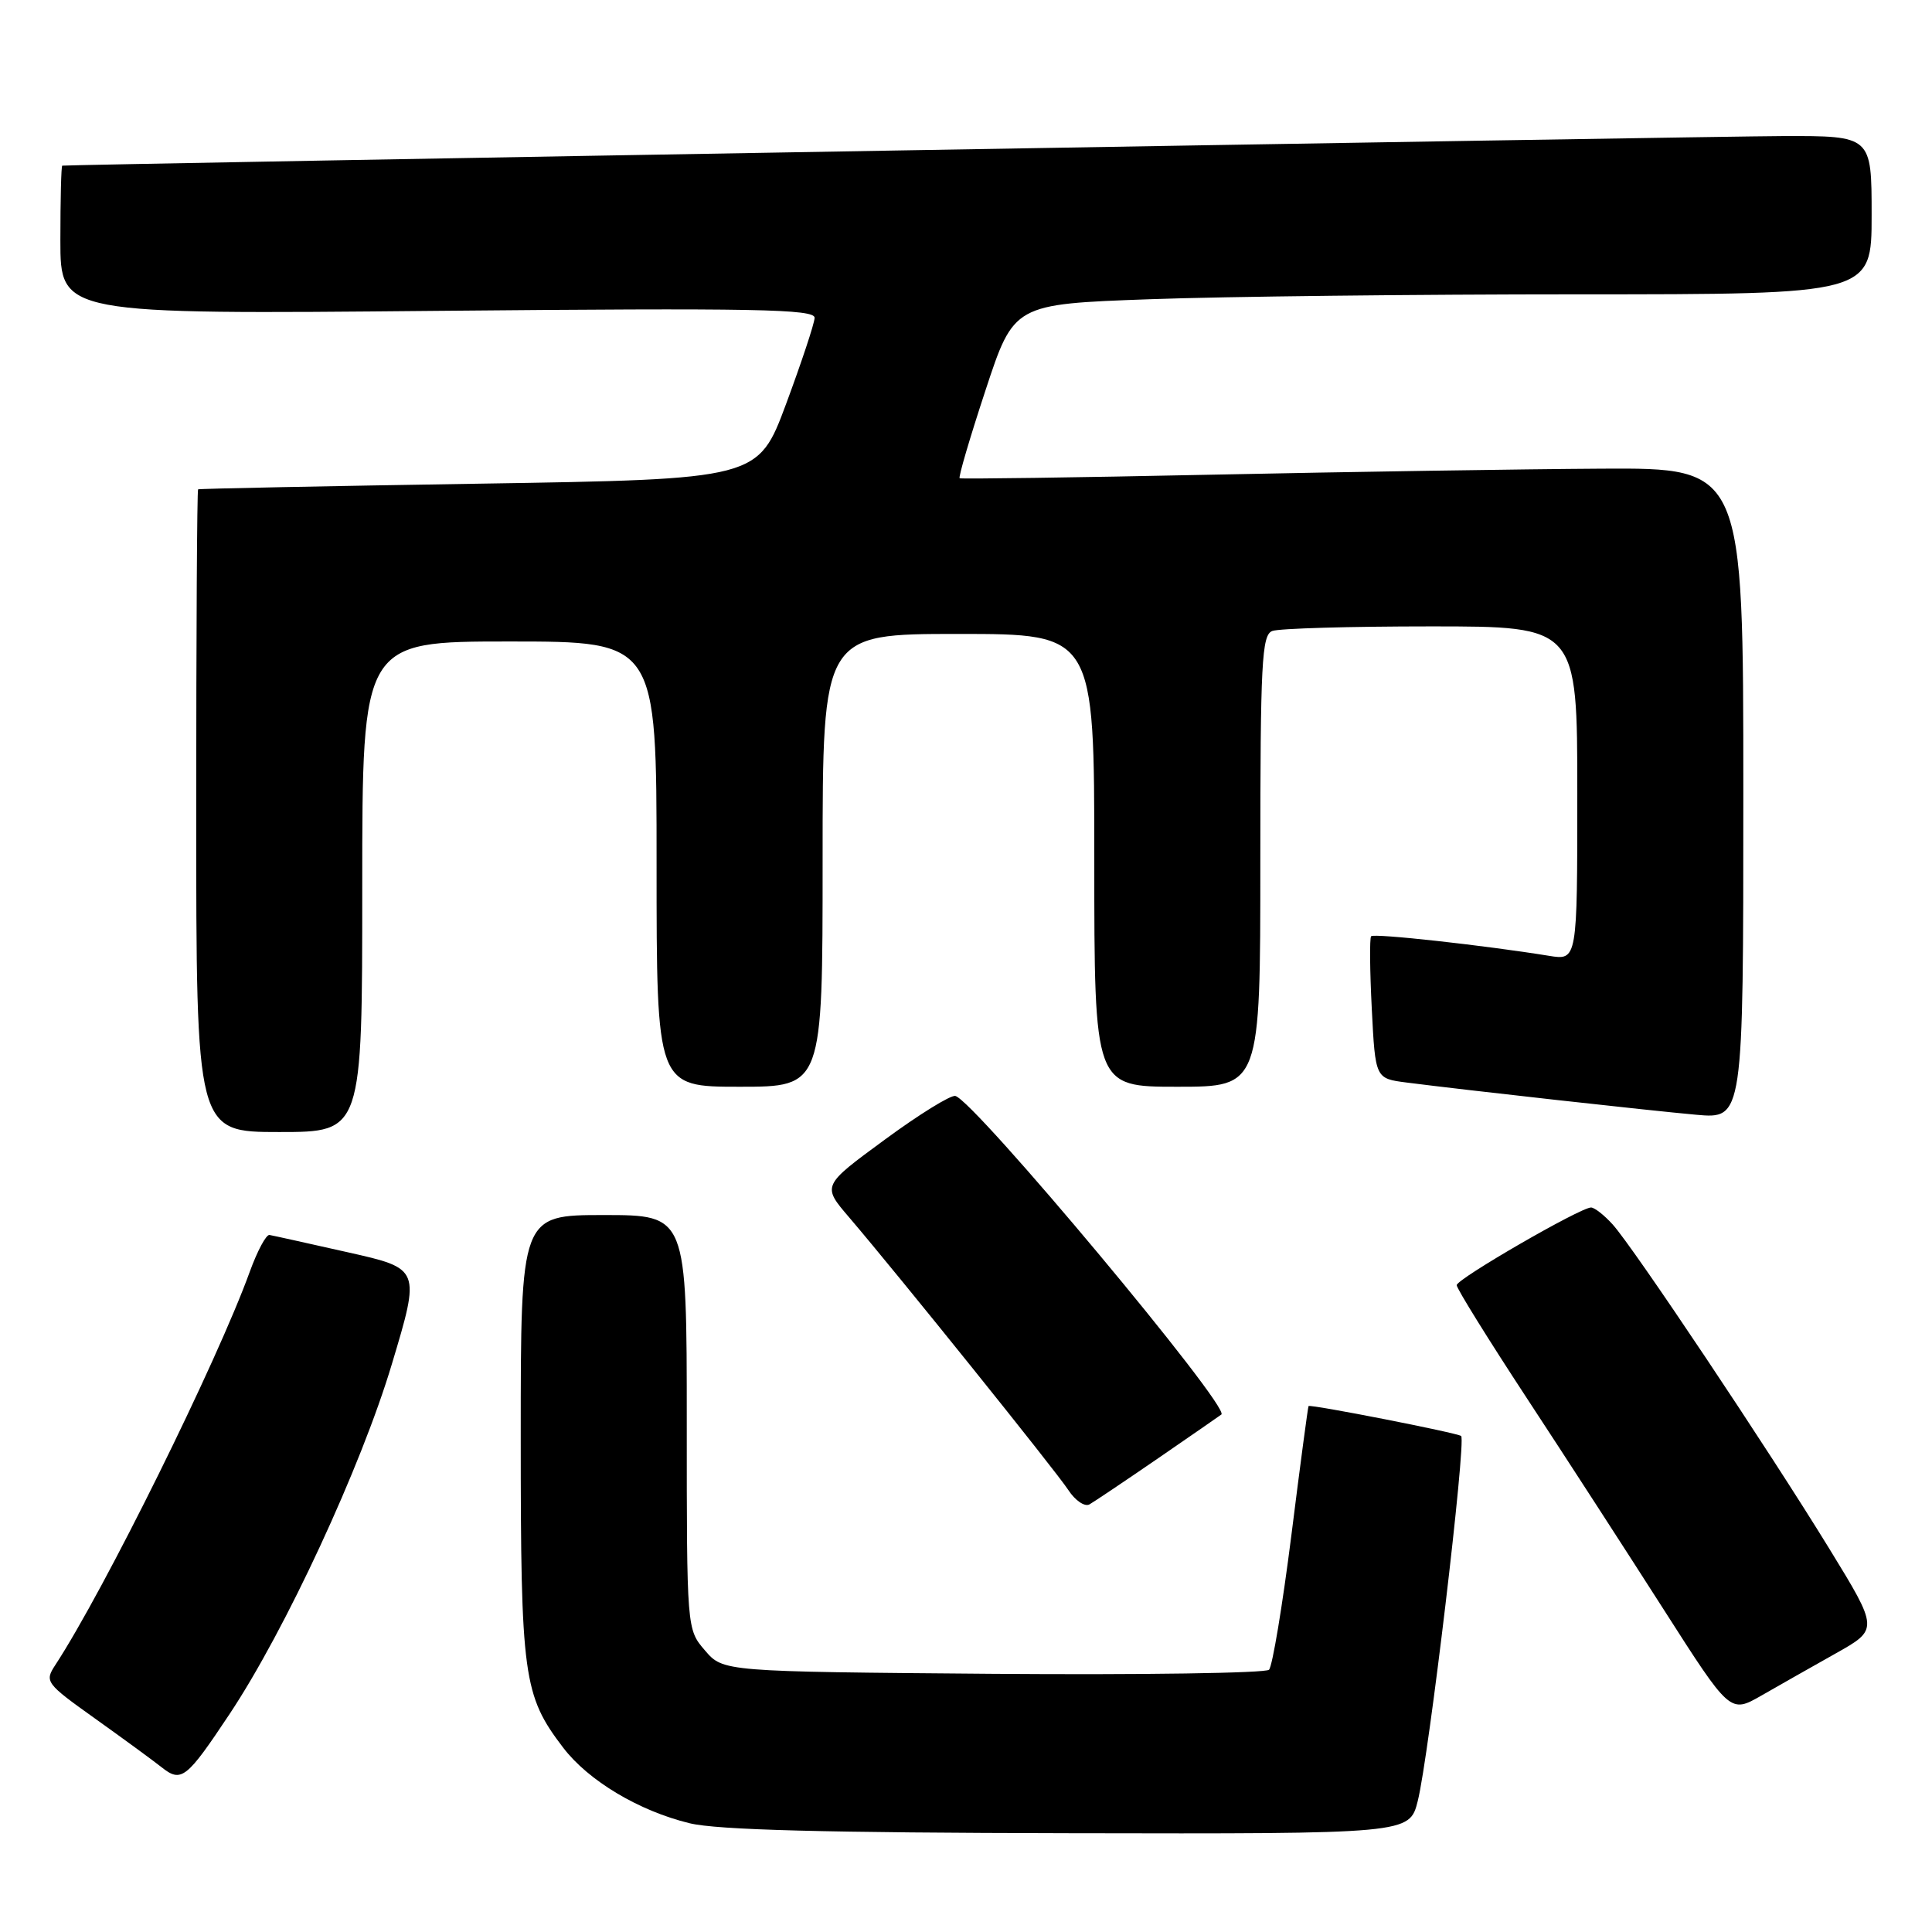 <?xml version="1.0" encoding="UTF-8" standalone="no"?>
<!DOCTYPE svg PUBLIC "-//W3C//DTD SVG 1.1//EN" "http://www.w3.org/Graphics/SVG/1.1/DTD/svg11.dtd" >
<svg xmlns="http://www.w3.org/2000/svg" xmlns:xlink="http://www.w3.org/1999/xlink" version="1.1" viewBox="0 0 256 256">
 <g >
 <path fill="currentColor"
d=" M 187.86 238.64 C 189.32 232.86 194.30 190.96 193.61 190.28 C 193.21 189.88 173.61 186.04 173.39 186.31 C 173.31 186.41 172.28 194.13 171.11 203.46 C 169.93 212.79 168.60 220.80 168.15 221.25 C 167.70 221.70 151.24 221.94 131.58 221.79 C 95.82 221.50 95.82 221.50 93.41 218.69 C 91.00 215.89 91.00 215.89 91.00 188.44 C 91.00 161.00 91.00 161.00 80.00 161.00 C 69.00 161.00 69.00 161.00 69.00 190.37 C 69.00 222.22 69.33 224.63 74.62 231.57 C 77.96 235.95 84.66 239.96 91.38 241.59 C 95.04 242.48 109.36 242.85 141.63 242.91 C 186.76 243.00 186.76 243.00 187.86 238.64 Z  M 30.42 227.12 C 37.81 216.01 47.85 194.36 51.92 180.76 C 55.72 168.10 55.72 168.10 46.11 165.94 C 40.82 164.75 36.14 163.71 35.71 163.64 C 35.27 163.56 34.10 165.75 33.10 168.50 C 28.78 180.44 13.79 210.76 7.33 220.62 C 5.89 222.82 6.05 223.05 12.57 227.70 C 16.27 230.34 20.25 233.25 21.40 234.16 C 24.03 236.25 24.70 235.72 30.42 227.12 Z  M 243.22 219.10 C 248.94 215.89 248.94 215.89 242.38 205.19 C 234.27 191.98 216.44 165.29 213.69 162.25 C 212.57 161.01 211.28 160.00 210.82 160.00 C 209.41 160.00 193.05 169.45 193.02 170.29 C 193.01 170.72 197.20 177.47 202.33 185.29 C 207.46 193.10 215.61 205.70 220.45 213.27 C 229.25 227.04 229.25 227.04 233.38 224.68 C 235.64 223.38 240.07 220.87 243.22 219.10 Z  M 153.50 193.20 C 157.90 190.17 161.65 187.58 161.84 187.43 C 163.04 186.46 129.13 145.86 126.59 145.22 C 125.98 145.07 121.76 147.68 117.21 151.03 C 108.92 157.11 108.92 157.11 112.51 161.30 C 119.03 168.93 139.82 194.80 141.54 197.41 C 142.46 198.83 143.73 199.69 144.36 199.34 C 144.99 198.98 149.10 196.22 153.50 193.20 Z  M 48.00 117.50 C 48.00 85.00 48.00 85.00 67.50 85.00 C 87.00 85.00 87.00 85.00 87.00 114.50 C 87.00 144.00 87.00 144.00 98.00 144.00 C 109.00 144.00 109.00 144.00 109.00 114.00 C 109.00 84.00 109.00 84.00 127.00 84.00 C 145.00 84.00 145.00 84.00 145.00 114.00 C 145.00 144.00 145.00 144.00 156.00 144.00 C 167.00 144.00 167.00 144.00 167.00 114.11 C 167.00 87.77 167.19 84.14 168.58 83.61 C 169.45 83.27 178.90 83.00 189.58 83.00 C 209.00 83.00 209.00 83.00 209.00 105.13 C 209.00 127.26 209.00 127.26 205.25 126.65 C 196.67 125.26 182.03 123.64 181.68 124.06 C 181.47 124.30 181.51 128.64 181.77 133.71 C 182.24 142.91 182.24 142.91 186.37 143.44 C 194.15 144.44 218.50 147.15 224.75 147.71 C 231.00 148.27 231.00 148.27 231.00 105.14 C 231.00 62.00 231.00 62.00 212.25 62.10 C 201.94 62.16 178.65 62.52 160.50 62.90 C 142.35 63.28 127.35 63.49 127.16 63.37 C 126.97 63.25 128.51 58.01 130.58 51.73 C 134.34 40.30 134.34 40.30 152.33 39.65 C 162.22 39.29 187.80 39.00 209.16 39.00 C 248.00 39.00 248.00 39.00 248.00 28.50 C 248.00 18.00 248.00 18.00 236.25 18.03 C 226.31 18.06 8.98 21.79 8.25 21.95 C 8.11 21.98 8.00 26.42 8.00 31.83 C 8.00 41.66 8.00 41.66 58.00 41.19 C 100.17 40.80 107.99 40.95 107.94 42.12 C 107.91 42.88 106.21 48.00 104.17 53.50 C 100.45 63.50 100.45 63.50 63.48 64.09 C 43.14 64.41 26.39 64.75 26.25 64.84 C 26.11 64.93 26.00 84.12 26.00 107.50 C 26.00 150.00 26.00 150.00 37.00 150.00 C 48.00 150.00 48.00 150.00 48.00 117.50 Z "/>
</g>
</svg>